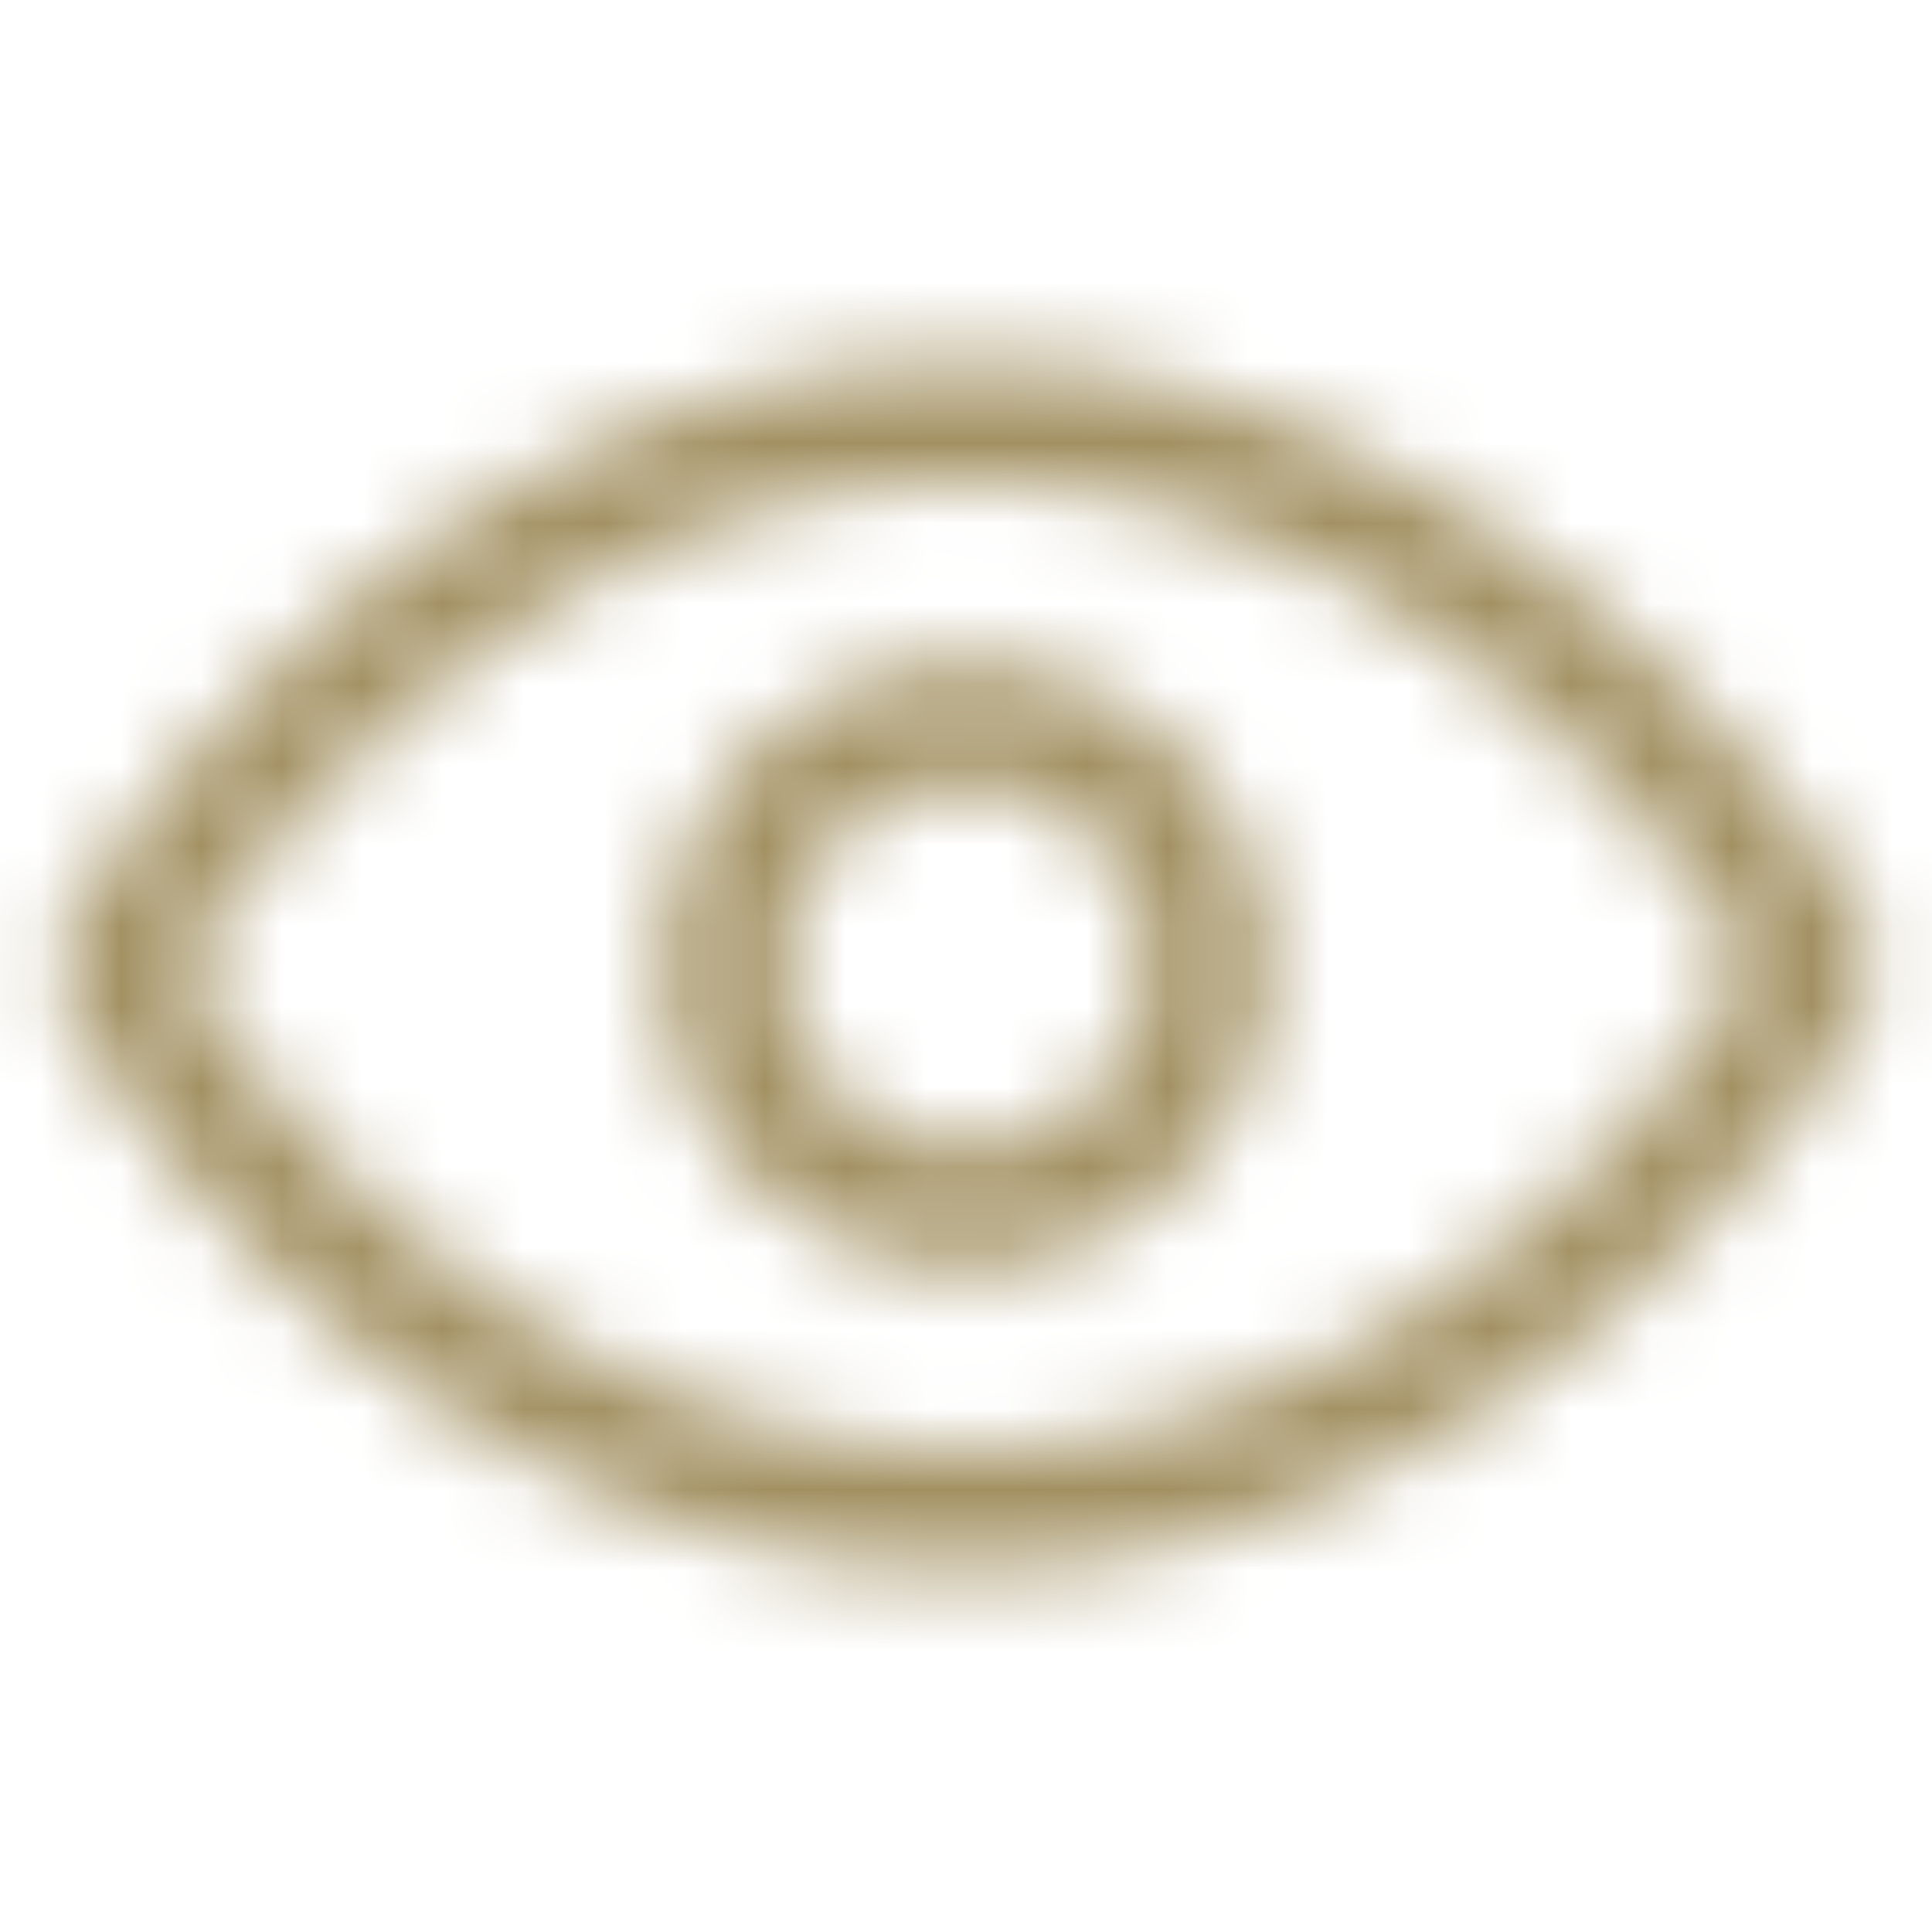 <svg width="24" height="24" fill="none" xmlns="http://www.w3.org/2000/svg"><mask id="a" style="mask-type:alpha" maskUnits="userSpaceOnUse" x="0" y="4" width="24" height="16"><path d="M1.018 11.165C4.068 6.793 8.022 4.5 11.984 4.5c4.653 0 8.661 3.031 11.026 6.684l.001.001a1.507 1.507 0 01.001 1.63C20.65 16.514 16.667 19.5 11.984 19.5c-4.733 0-8.638-2.98-10.995-6.668a1.5 1.5 0 01.026-1.664l.003-.003zm1.232.855l.002.003C4.43 15.43 7.918 18 11.984 18c4.02 0 7.585-2.58 9.764-5.993l.002-.003v-.007C19.562 8.62 15.969 6 11.984 6 8.64 6 5.1 7.936 2.25 12.02z" fill="#00417E"/><path d="M12 9.75a2.25 2.25 0 100 4.5 2.25 2.25 0 000-4.5zM8.25 12a3.75 3.75 0 117.5 0 3.75 3.75 0 01-7.5 0z" fill="#00417E"/></mask><g mask="url(#a)"><path fill="#A29061" d="M0 0h24v24H0z"/></g></svg>